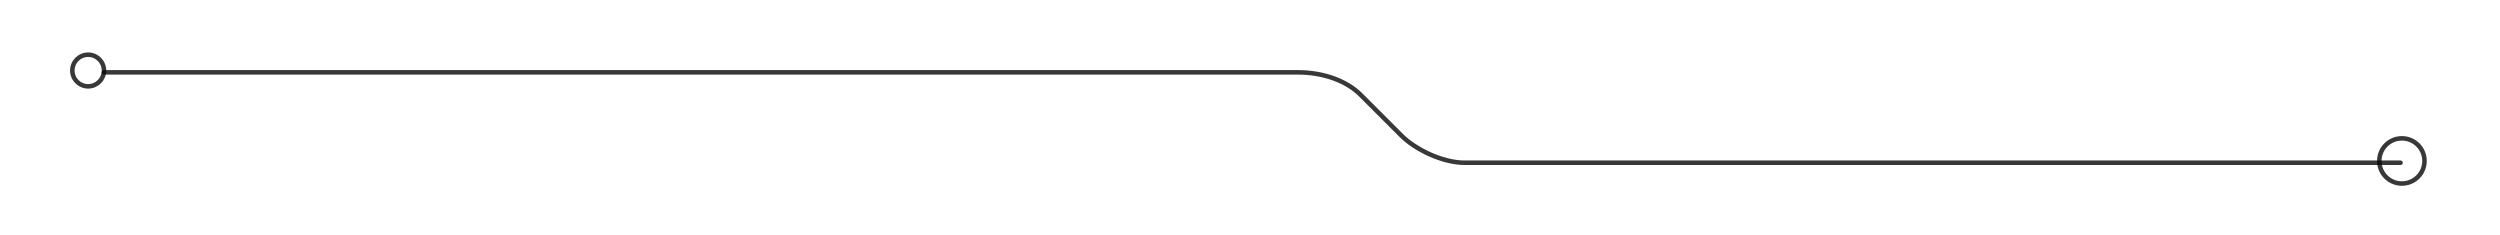 <svg viewBox="0 0 553 52" xmlns="http://www.w3.org/2000/svg" fill-rule="evenodd" clip-rule="evenodd" stroke-linecap="round" stroke-miterlimit="10">
  <g fill="none" stroke="#080605" stroke-opacity=".8">
    <circle cx="19.5" cy="15.6" r="3.5"/>
    <circle cx="531.3" cy="35.6" r="5"/>
    <path d="M23 16h264c6 0 11 2 14 5l9 9c3 3 9 6 14 6h207" stroke-linejoin="round" stroke-miterlimit="1.5"/>
  </g>
</svg>
